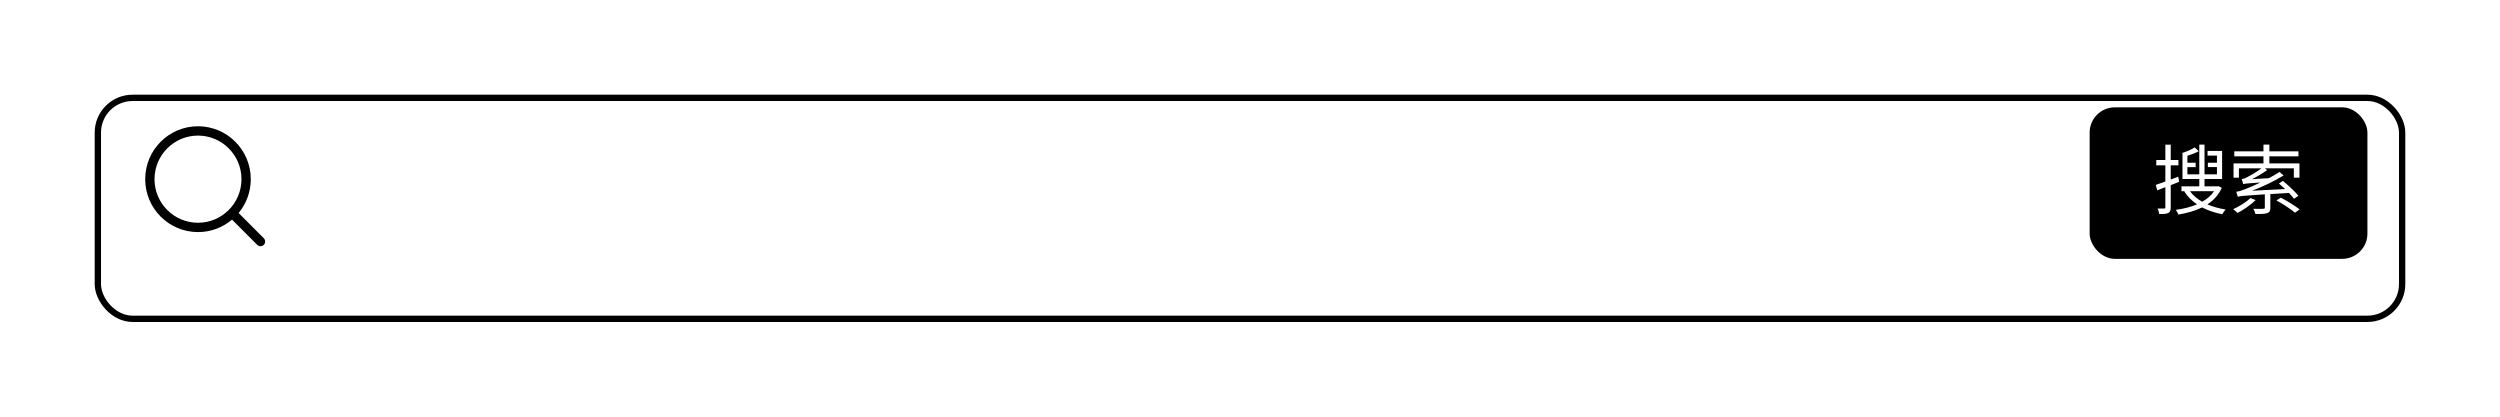<svg xmlns="http://www.w3.org/2000/svg" xmlns:xlink="http://www.w3.org/1999/xlink" fill="none" version="1.1" width="396" height="66" viewBox="0 0 396 66"><defs><filter id="master_svg0_173_407" filterUnits="objectBoundingBox" color-interpolation-filters="sRGB" x="-20" y="-16" width="406" height="76"><feFlood flood-opacity="0" result="BackgroundImageFix"/><feColorMatrix in="SourceAlpha" type="matrix" values="0 0 0 0 0 0 0 0 0 0 0 0 0 0 0 0 0 0 127 0"/><feOffset dy="4" dx="0"/><feGaussianBlur stdDeviation="5"/><feColorMatrix type="matrix" values="0 0 0 0 0 0 0 0 0 0 0 0 0 0 0 0 0 0 0.3 0"/><feBlend mode="normal" in2="BackgroundImageFix" result="effect1_dropShadow"/><feBlend mode="normal" in="SourceGraphic" in2="effect1_dropShadow" result="shape"/></filter></defs><g><g filter="url(#master_svg0_173_407)"><rect x="15" y="11" width="366" height="36" rx="6" fill="#D8D8D8" fill-opacity="0"/><rect x="15.5" y="11.5" width="365" height="35" rx="5.5" fill-opacity="0" stroke-opacity="1" stroke="#000000" fill="none" stroke-width="1"/></g><g><path d="M41.784,37.738L37.793,33.738C38.998,32.285,39.724,30.418,39.724,28.381C39.724,23.752,35.98,20,31.362,20C26.744,20,23,23.752,23,28.381C23,33.01,26.744,36.762,31.362,36.762C33.416,36.762,35.298,36.019,36.754,34.787L40.741,38.784C40.885,38.928,41.074,39,41.263,39C41.451,39,41.64,38.928,41.784,38.784C42.072,38.495,42.072,38.027,41.784,37.738ZM31.362,35.284C30.431,35.284,29.53,35.101,28.682,34.742C27.862,34.394,27.125,33.896,26.492,33.262C25.859,32.627,25.362,31.889,25.016,31.067C24.657,30.217,24.475,29.313,24.475,28.381C24.475,27.448,24.657,26.545,25.016,25.695C25.362,24.873,25.859,24.134,26.492,23.5C27.125,22.866,27.862,22.368,28.682,22.02C29.53,21.661,30.431,21.478,31.362,21.478C32.292,21.478,33.194,21.661,34.042,22.02C34.862,22.368,35.599,22.866,36.231,23.5C36.864,24.134,37.361,24.873,37.708,25.695C38.067,26.545,38.249,27.448,38.249,28.381C38.249,29.313,38.067,30.217,37.708,31.067C37.361,31.889,36.864,32.627,36.231,33.262C35.599,33.896,34.862,34.394,34.042,34.742C33.194,35.101,32.292,35.284,31.362,35.284Z" fill="#000000" fill-opacity="1"/></g><g><rect x="331" y="17" width="44" height="24" rx="4" fill="#000000" fill-opacity="1"/></g><g><path d="M342.992,22.916L342.992,25.344L341.552,25.344L341.552,26.184L342.992,26.184L342.992,28.752L341.468,29.292L341.708,30.144L342.992,29.652L342.992,32.844C342.992,33,342.932,33.036,342.8,33.036C342.656,33.048,342.236,33.048,341.768,33.036C341.888,33.288,341.996,33.672,342.02,33.9C342.728,33.912,343.172,33.876,343.46,33.732C343.748,33.576,343.844,33.324,343.844,32.844L343.844,29.328L345.188,28.8L345.032,27.984L343.844,28.44L343.844,26.184L345.068,26.184L345.068,25.344L343.844,25.344L343.844,22.916L342.992,22.916ZM345.548,29.52L345.548,30.288L346.088,30.288L345.992,30.324C346.496,31.128,347.18,31.812,348.008,32.364C346.988,32.808,345.824,33.084,344.648,33.24C344.804,33.432,344.972,33.768,345.056,33.985C346.388,33.768,347.684,33.408,348.812,32.856C349.76,33.348,350.84,33.708,352.004,33.937C352.124,33.708,352.352,33.372,352.544,33.192C351.5,33.024,350.516,32.748,349.652,32.376C350.636,31.728,351.44,30.864,351.932,29.748L351.392,29.484L351.236,29.52L349.196,29.52L349.196,28.356L351.98,28.356L351.98,23.904L349.676,23.904L349.676,24.648L351.164,24.648L351.164,25.776L349.724,25.776L349.724,26.46L351.164,26.46L351.164,27.612L349.196,27.612L349.196,22.904L348.368,22.904L348.368,27.612L346.484,27.612L346.484,26.472L347.792,26.472L347.792,25.776L346.484,25.776L346.484,24.672C347.108,24.48,347.756,24.24,348.284,23.952L347.636,23.35C347.192,23.651,346.4,23.988,345.704,24.216L345.704,28.356L348.368,28.356L348.368,29.52L345.548,29.52ZM350.708,30.288C350.252,30.972,349.604,31.524,348.824,31.956C348.032,31.5,347.372,30.948,346.892,30.288L350.708,30.288ZM360.596,31.752C361.616,32.304,362.9,33.144,363.524,33.696L364.256,33.168C363.572,32.616,362.276,31.824,361.28,31.308L360.596,31.752ZM356.48,31.368C355.796,32.016,354.716,32.688,353.732,33.132C353.936,33.276,354.272,33.564,354.428,33.732C355.376,33.24,356.528,32.448,357.296,31.692L356.48,31.368ZM355.328,29.172C355.532,29.088,355.844,29.052,358.052,28.908C357.068,29.376,356.228,29.736,355.844,29.88C355.148,30.168,354.62,30.336,354.224,30.372C354.308,30.6,354.428,31.008,354.464,31.164C354.776,31.056,355.244,31.008,358.748,30.78L358.748,32.88C358.748,33.024,358.7,33.072,358.496,33.072C358.316,33.096,357.668,33.096,356.924,33.072C357.068,33.312,357.212,33.648,357.26,33.9C358.136,33.9,358.748,33.9,359.12,33.756C359.516,33.624,359.624,33.384,359.624,32.904L359.624,30.738L362.564,30.558C362.888,30.893,363.176,31.229,363.368,31.492L364.064,31.013C363.548,30.354,362.468,29.354,361.616,28.656L360.98,29.064C361.292,29.328,361.628,29.628,361.952,29.94L356.708,30.216C358.4,29.58,360.104,28.776,361.724,27.792L361.076,27.24C360.548,27.588,359.972,27.912,359.384,28.224L356.708,28.38C357.536,27.972,358.364,27.48,359.12,26.94L358.76,26.664L363.344,26.664L363.344,28.14L364.232,28.14L364.232,25.884L359.468,25.884L359.468,24.768L364.076,24.768L364.076,23.976L359.468,23.976L359.468,22.904L358.532,22.904L358.532,23.976L353.912,23.976L353.912,24.768L358.532,24.768L358.532,25.884L353.792,25.884L353.792,28.14L354.644,28.14L354.644,26.664L358.208,26.664C357.356,27.324,356.288,27.9,355.952,28.068C355.616,28.248,355.316,28.356,355.088,28.38C355.172,28.596,355.292,29.004,355.328,29.172Z" fill="#FFFFFF" fill-opacity="1"/></g></g></svg>